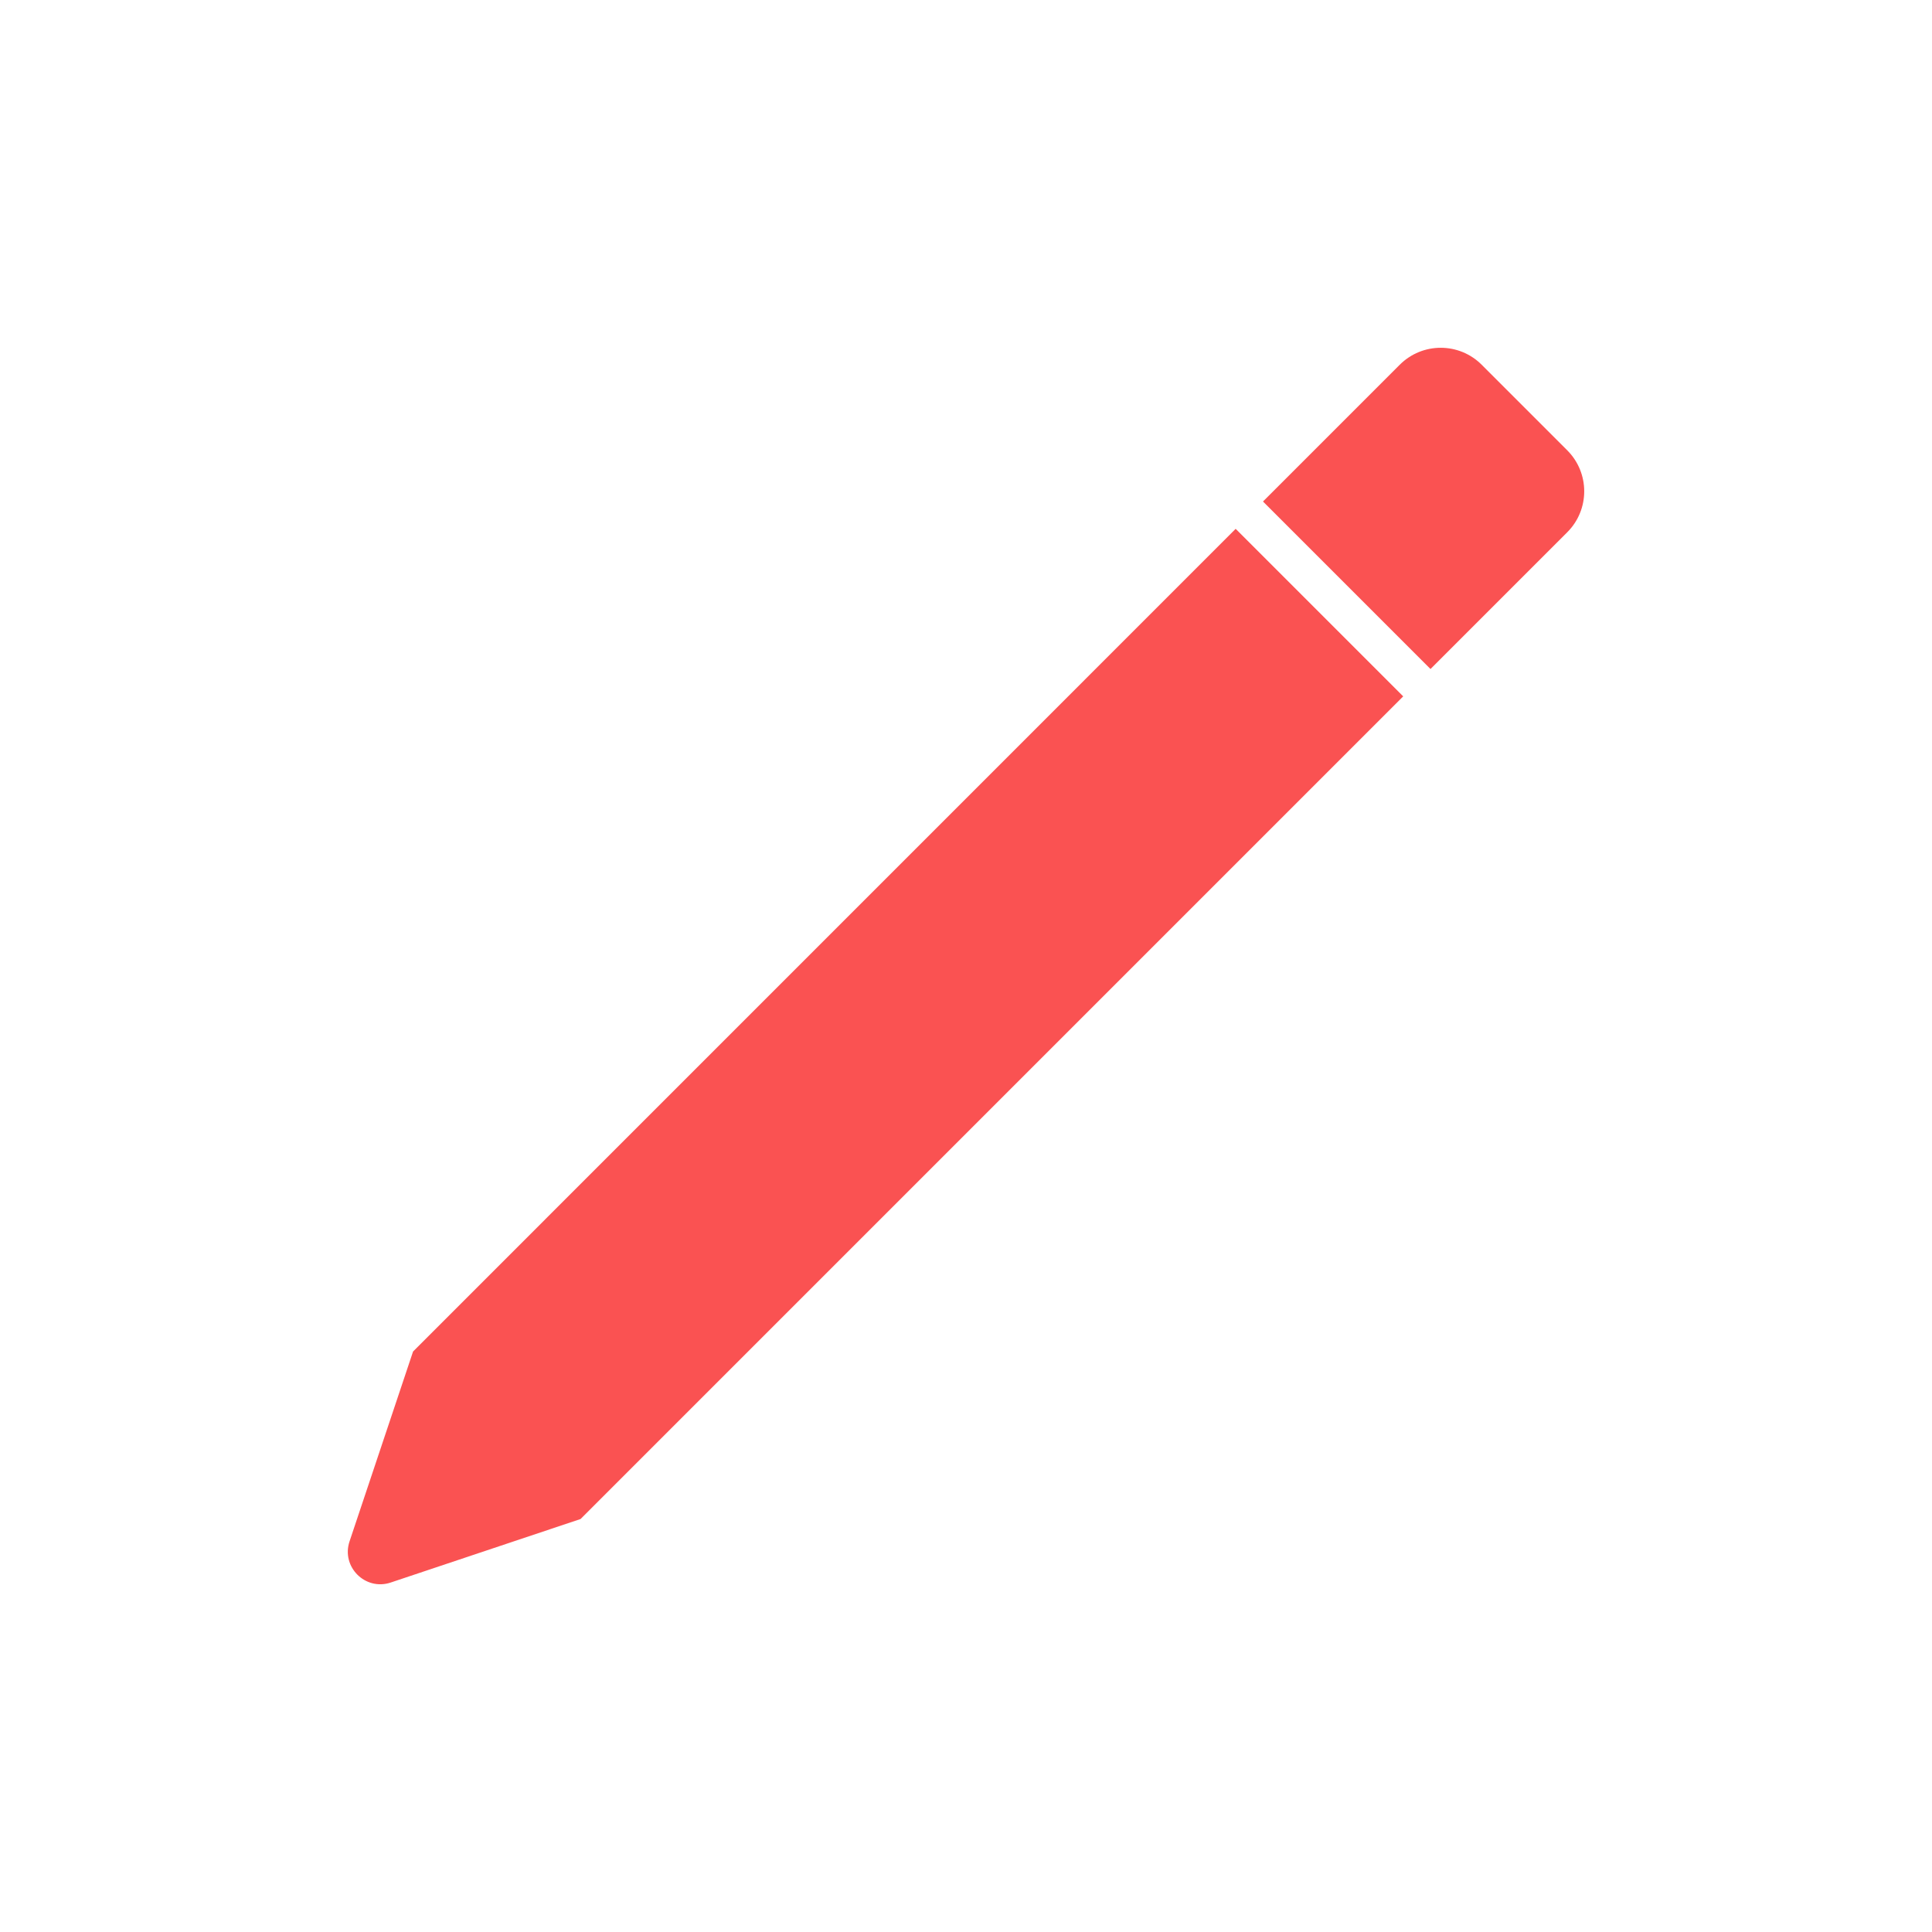 <svg fill="#FA5252" xmlns="http://www.w3.org/2000/svg"  viewBox="0 0 50 50" width="40px" height="40px"><path d="M31.979 13.686l4.336 4.336-21.29 21.29-4.914 1.644c-.658.22-1.285-.407-1.065-1.065l1.644-4.914L31.979 13.686zM32.686 12.979l3.539-3.539c.586-.586 1.536-.586 2.121 0l2.214 2.214c.586.586.586 1.536 0 2.121l-3.539 3.539L32.686 12.979z"/></svg>